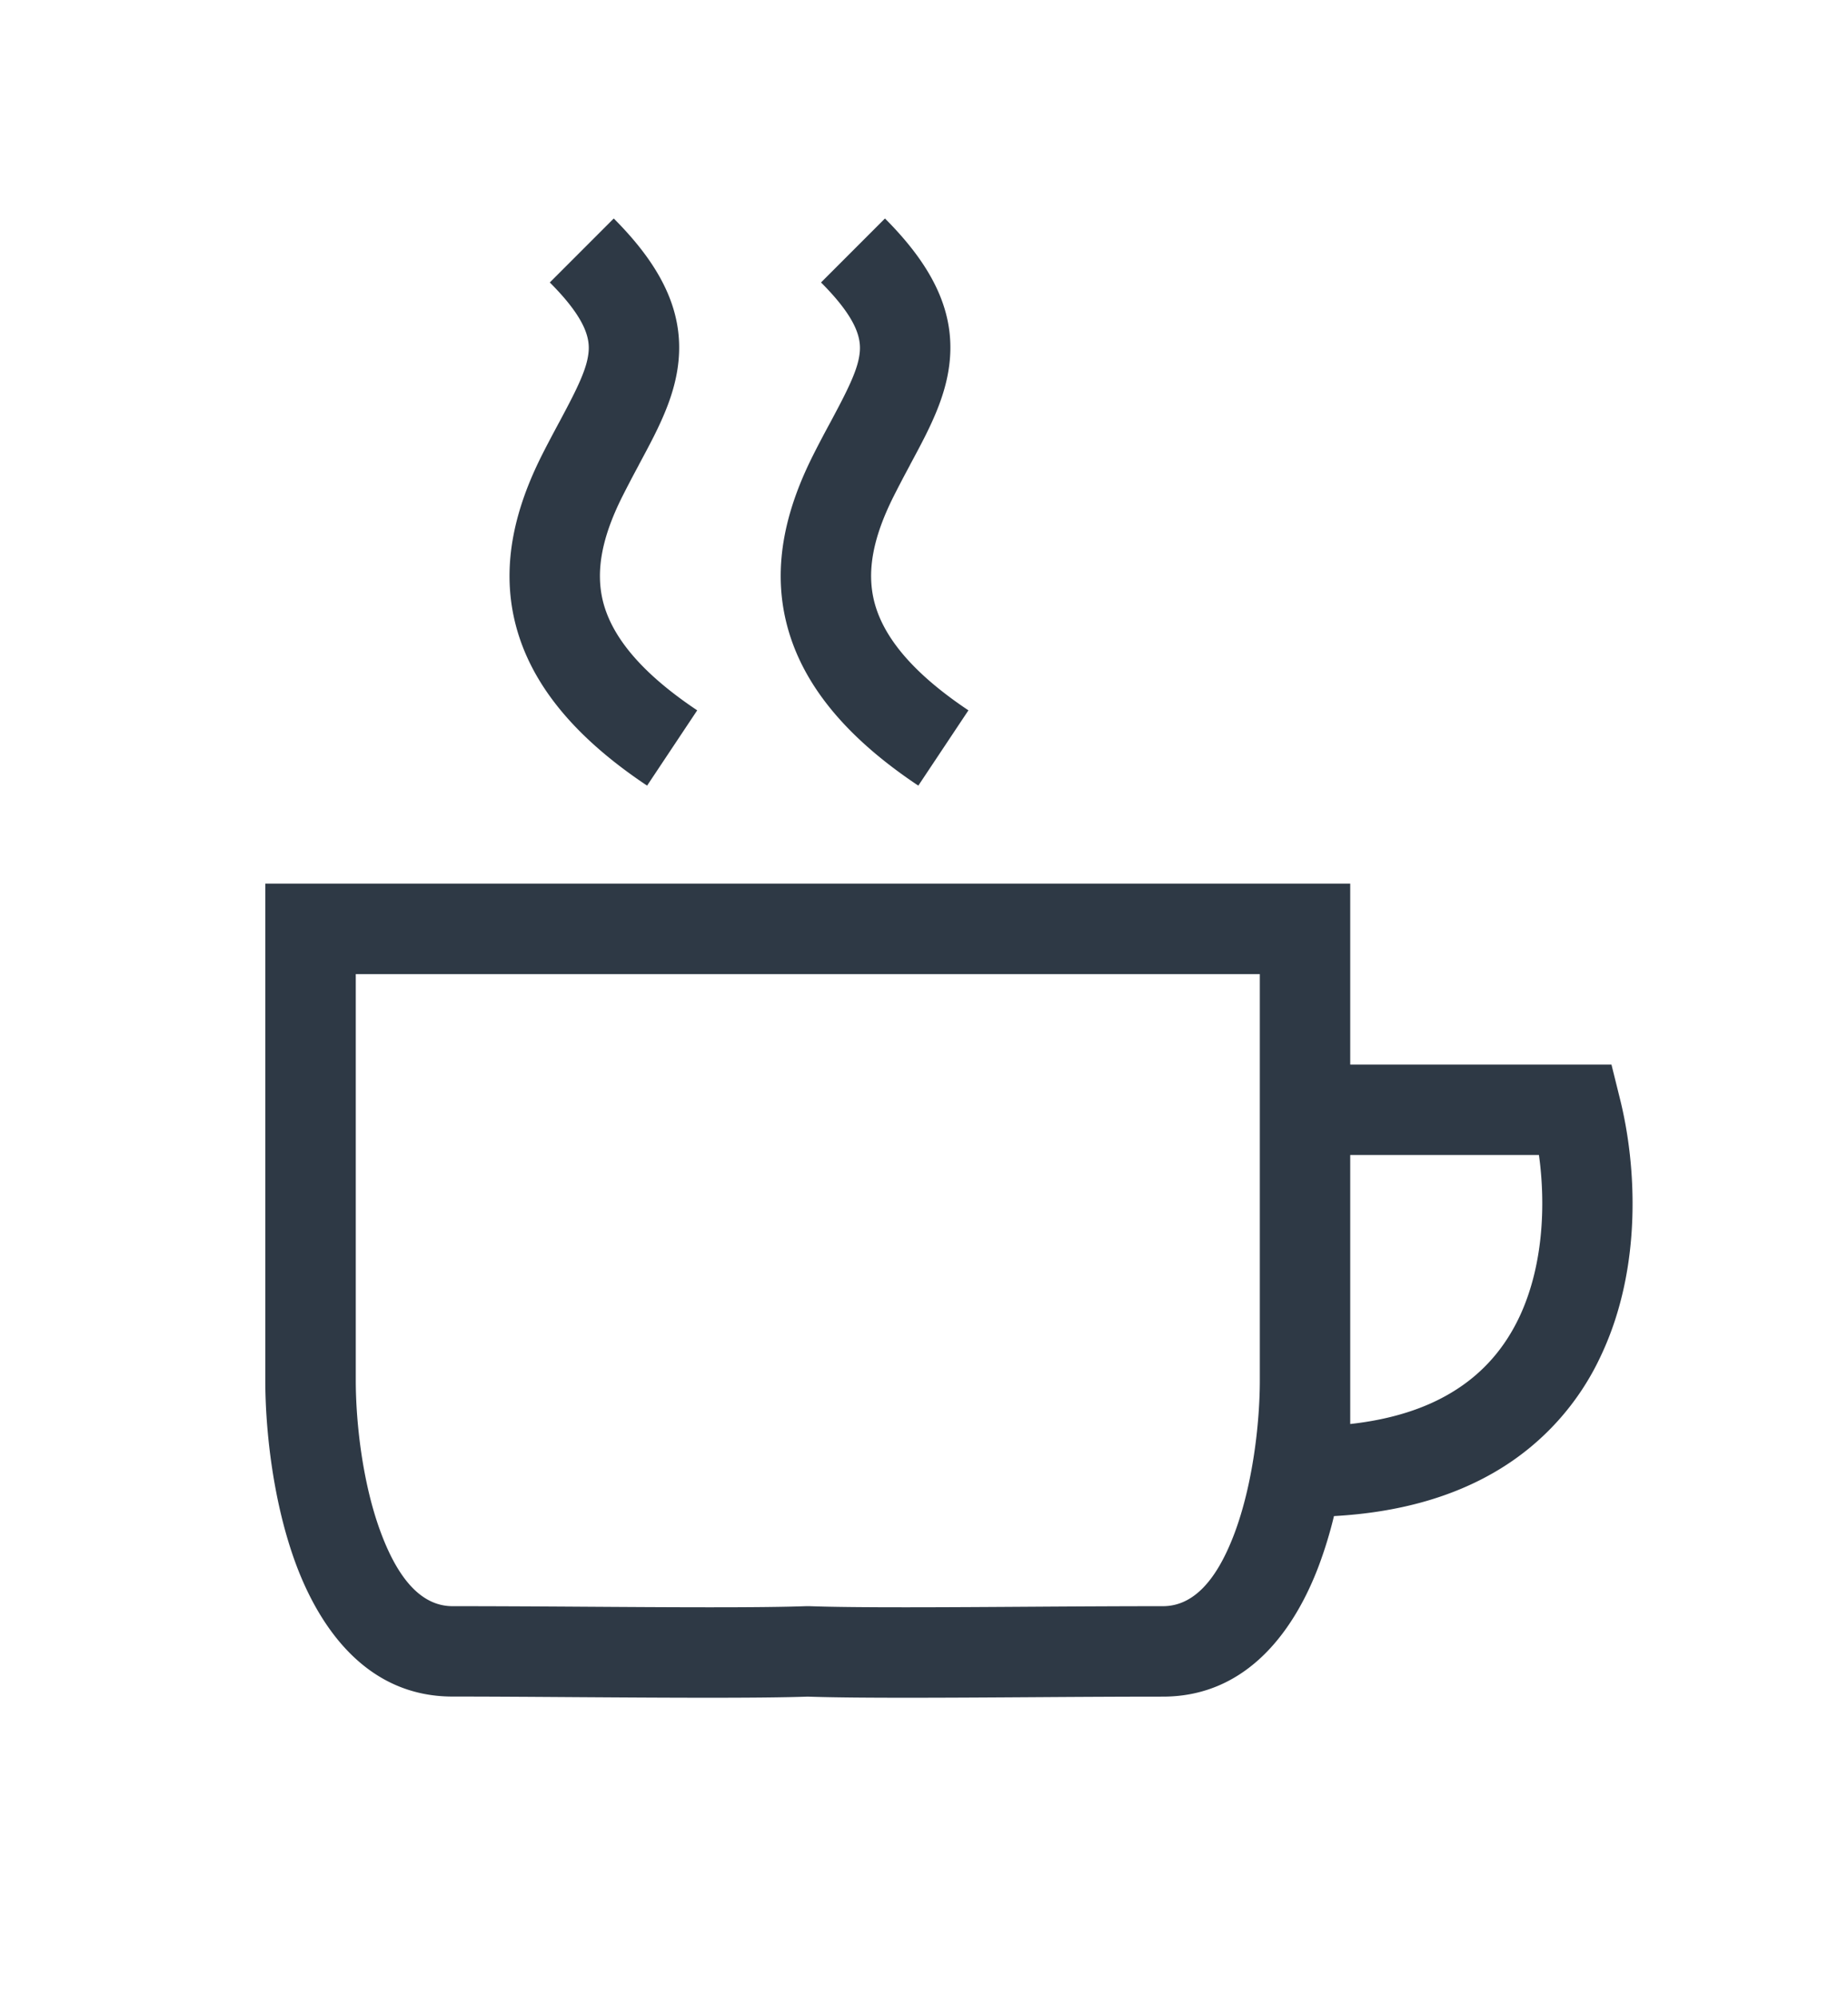 <svg width="25" height="27" fill="none" xmlns="http://www.w3.org/2000/svg"><path fill-rule="evenodd" clip-rule="evenodd" d="M8.635 6.3a16.8 16.8 0 00-.218.417c-.273.546-.362 1-.26 1.413.103.411.43.91 1.275 1.474l-.678 1.018c-.99-.66-1.58-1.383-1.783-2.195-.202-.81.014-1.58.352-2.257.08-.16.161-.31.234-.447l.01-.018c.07-.131.131-.246.186-.356.117-.234.18-.397.202-.534.032-.19.018-.46-.517-.996l.865-.865c.687.688.98 1.334.858 2.062-.053.321-.182.616-.314.88-.063.125-.132.254-.2.38l-.012.024zm3.669 0a16.07 16.07 0 00-.218.417c-.273.546-.363 1-.26 1.413.103.411.43.91 1.275 1.474l-.678 1.018c-.99-.66-1.58-1.383-1.783-2.195-.203-.81.014-1.58.352-2.257.08-.16.16-.31.234-.447l.01-.018c.07-.131.131-.246.186-.356.117-.234.18-.397.202-.534.031-.19.018-.46-.517-.996l.865-.865c.687.688.98 1.334.858 2.062-.053.321-.182.616-.314.88-.063.125-.132.254-.2.38l-.012.024zM3.59 11.947h14.676v2.446H21.8l.115.463c.224.896.306 2.276-.254 3.466a3.537 3.537 0 01-1.415 1.566c-.587.348-1.316.561-2.2.61a5.774 5.774 0 01-.205.671c-.31.823-.938 1.77-2.11 1.77-.492 0-1.071.003-1.663.007-1.213.008-2.477.016-3.141-.007-.665.023-1.928.015-3.142.007-.591-.004-1.17-.008-1.663-.008-1.172 0-1.799-.946-2.11-1.768-.322-.855-.423-1.85-.423-2.506v-6.717zm14.676 7.306c.58-.064 1.022-.218 1.358-.418.443-.262.738-.622.932-1.033.32-.682.357-1.507.263-2.186h-2.553v3.637zm-1.223-6.083H4.813v5.494c0 .565.091 1.402.345 2.073.266.704.6.979.965.979.52 0 1.117.003 1.719.007 1.208.008 2.432.016 3.063-.007h.045c.632.023 1.856.015 3.064.007.601-.004 1.2-.007 1.718-.007.366 0 .7-.275.966-.979.253-.671.345-1.508.345-2.073V13.17z" fill="#2E3945"/></svg>